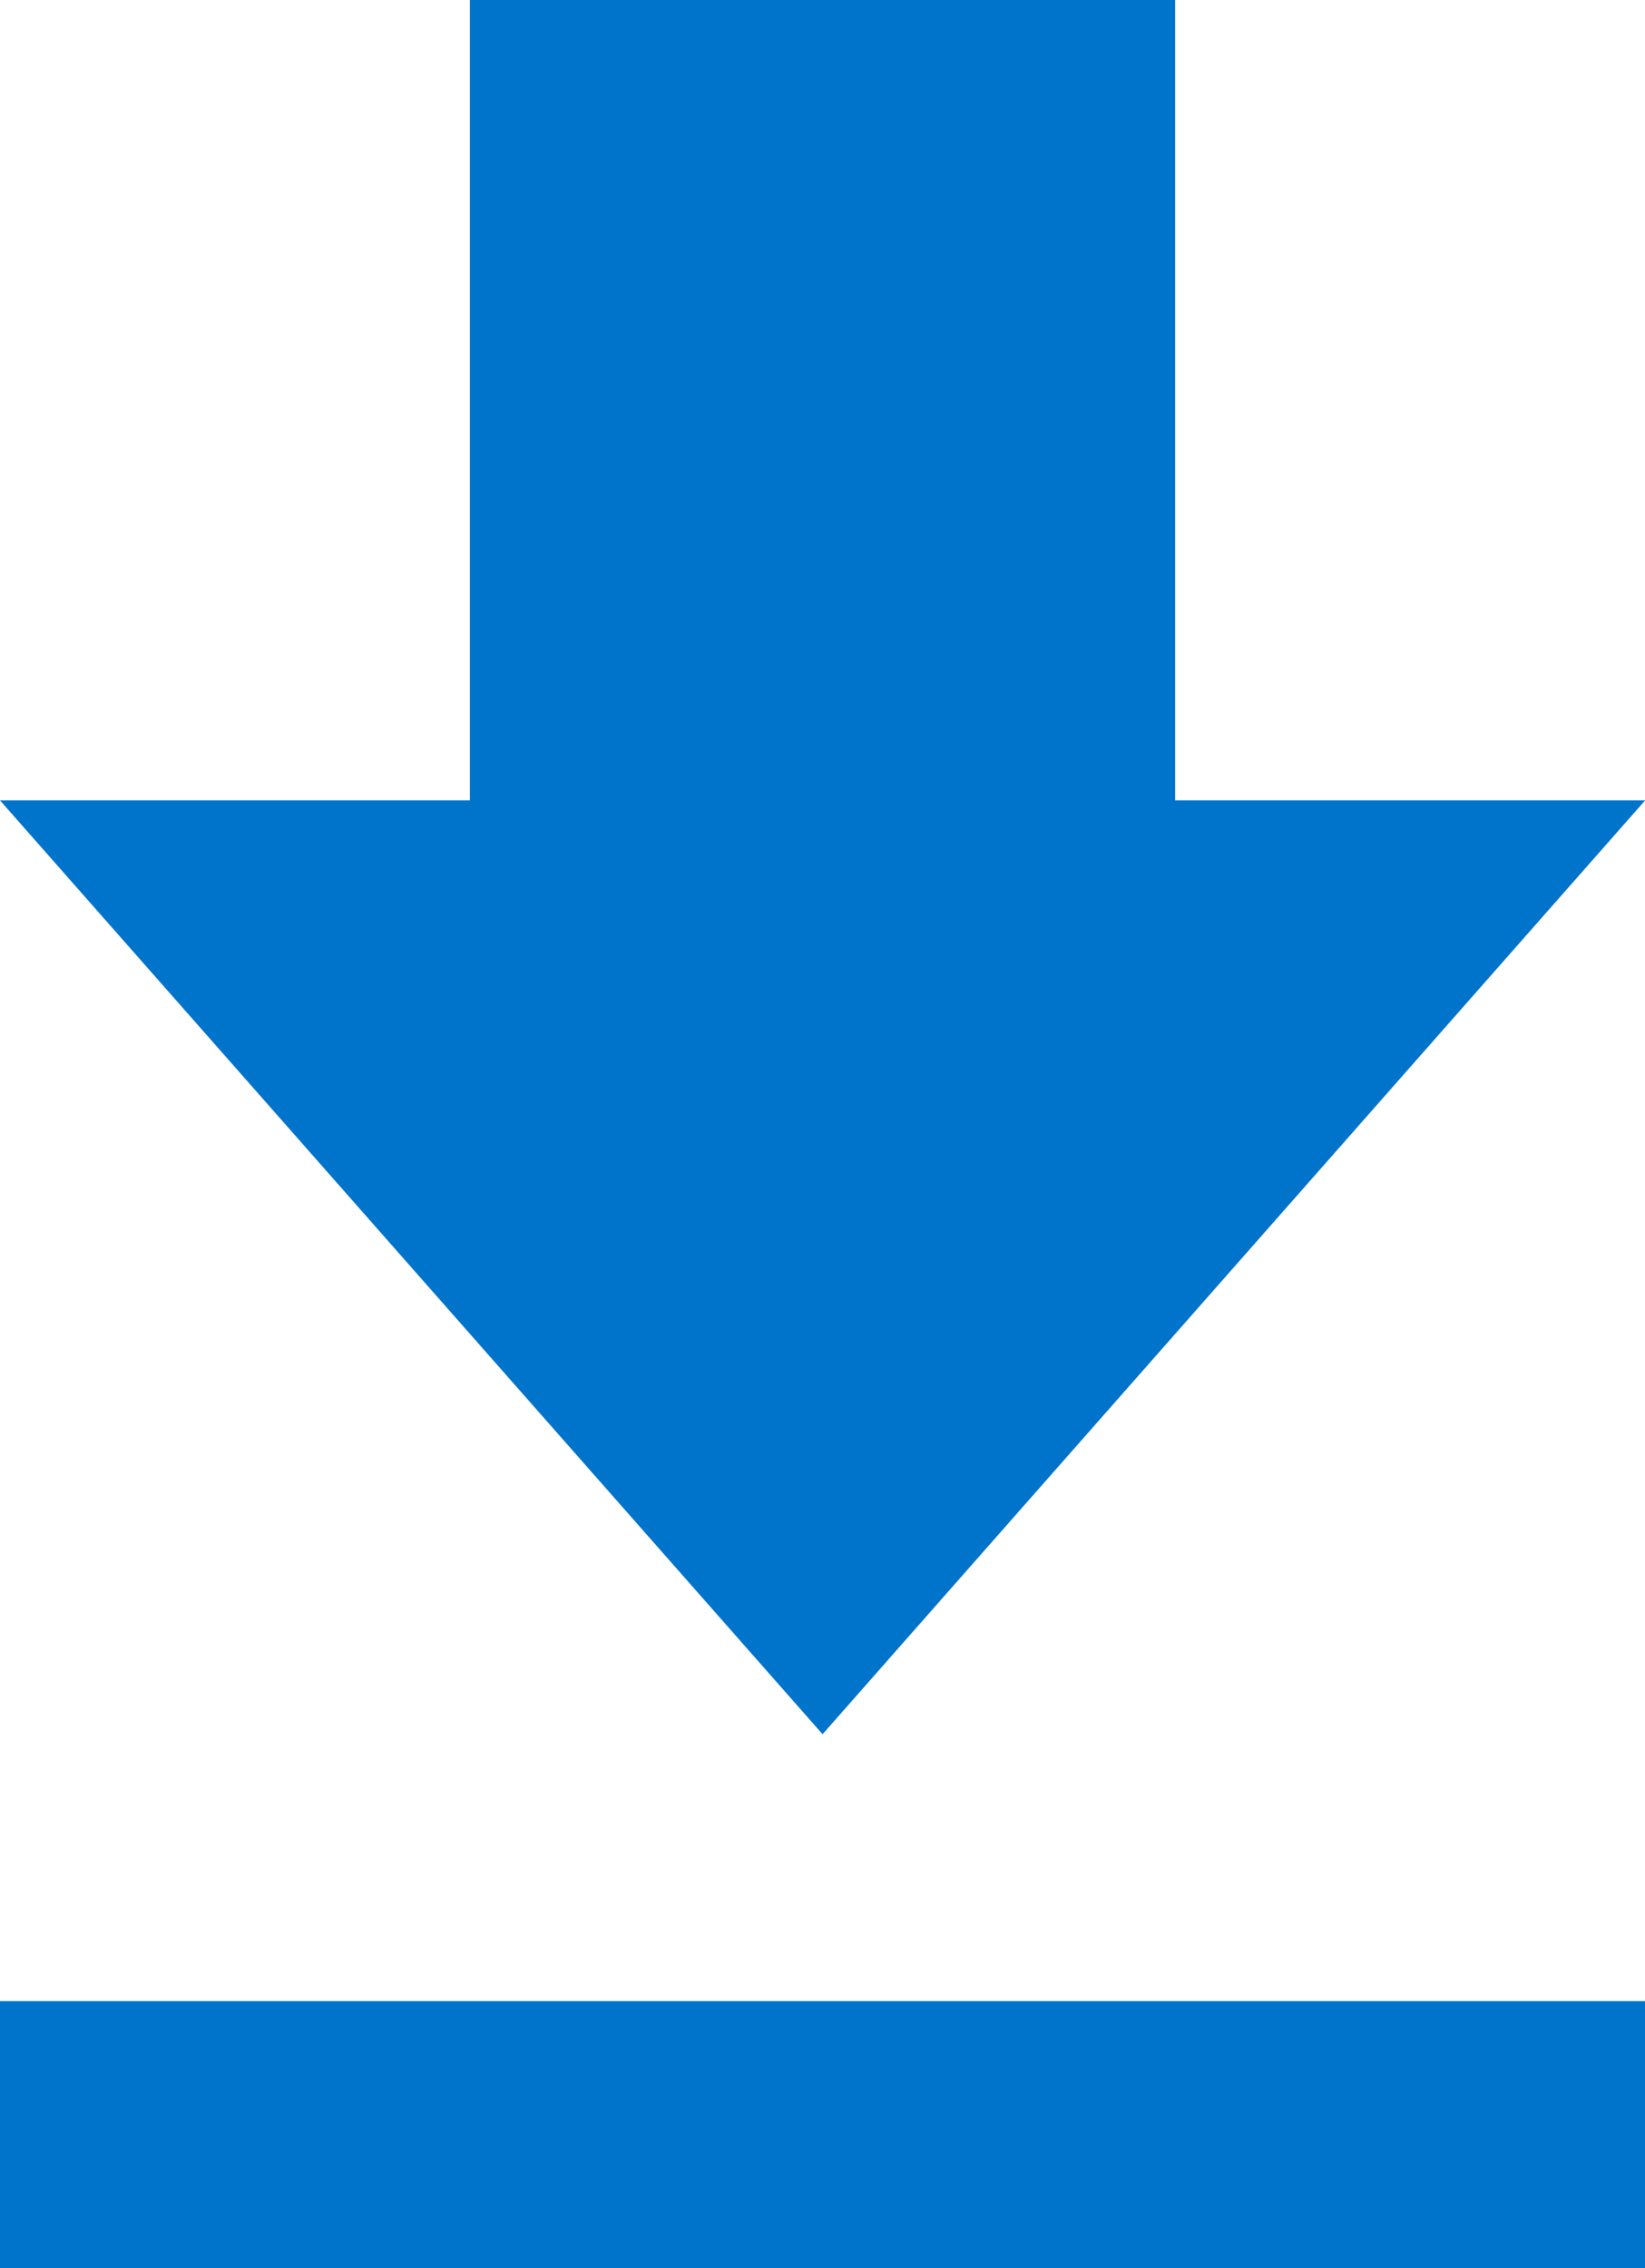 <svg xmlns="http://www.w3.org/2000/svg" width="12.649" height="17.437" viewBox="0 0 12.649 17.437">
  <path id="Icon_ionic-md-download" data-name="Icon ionic-md-download" d="M19.4,10.653H15.786V4.5H10.363v6.153H6.75l6.325,7.179ZM6.75,19.884v2.052H19.4V19.884Z" transform="translate(-6.75 -4.5)" fill="#0074cb"/>
</svg>
